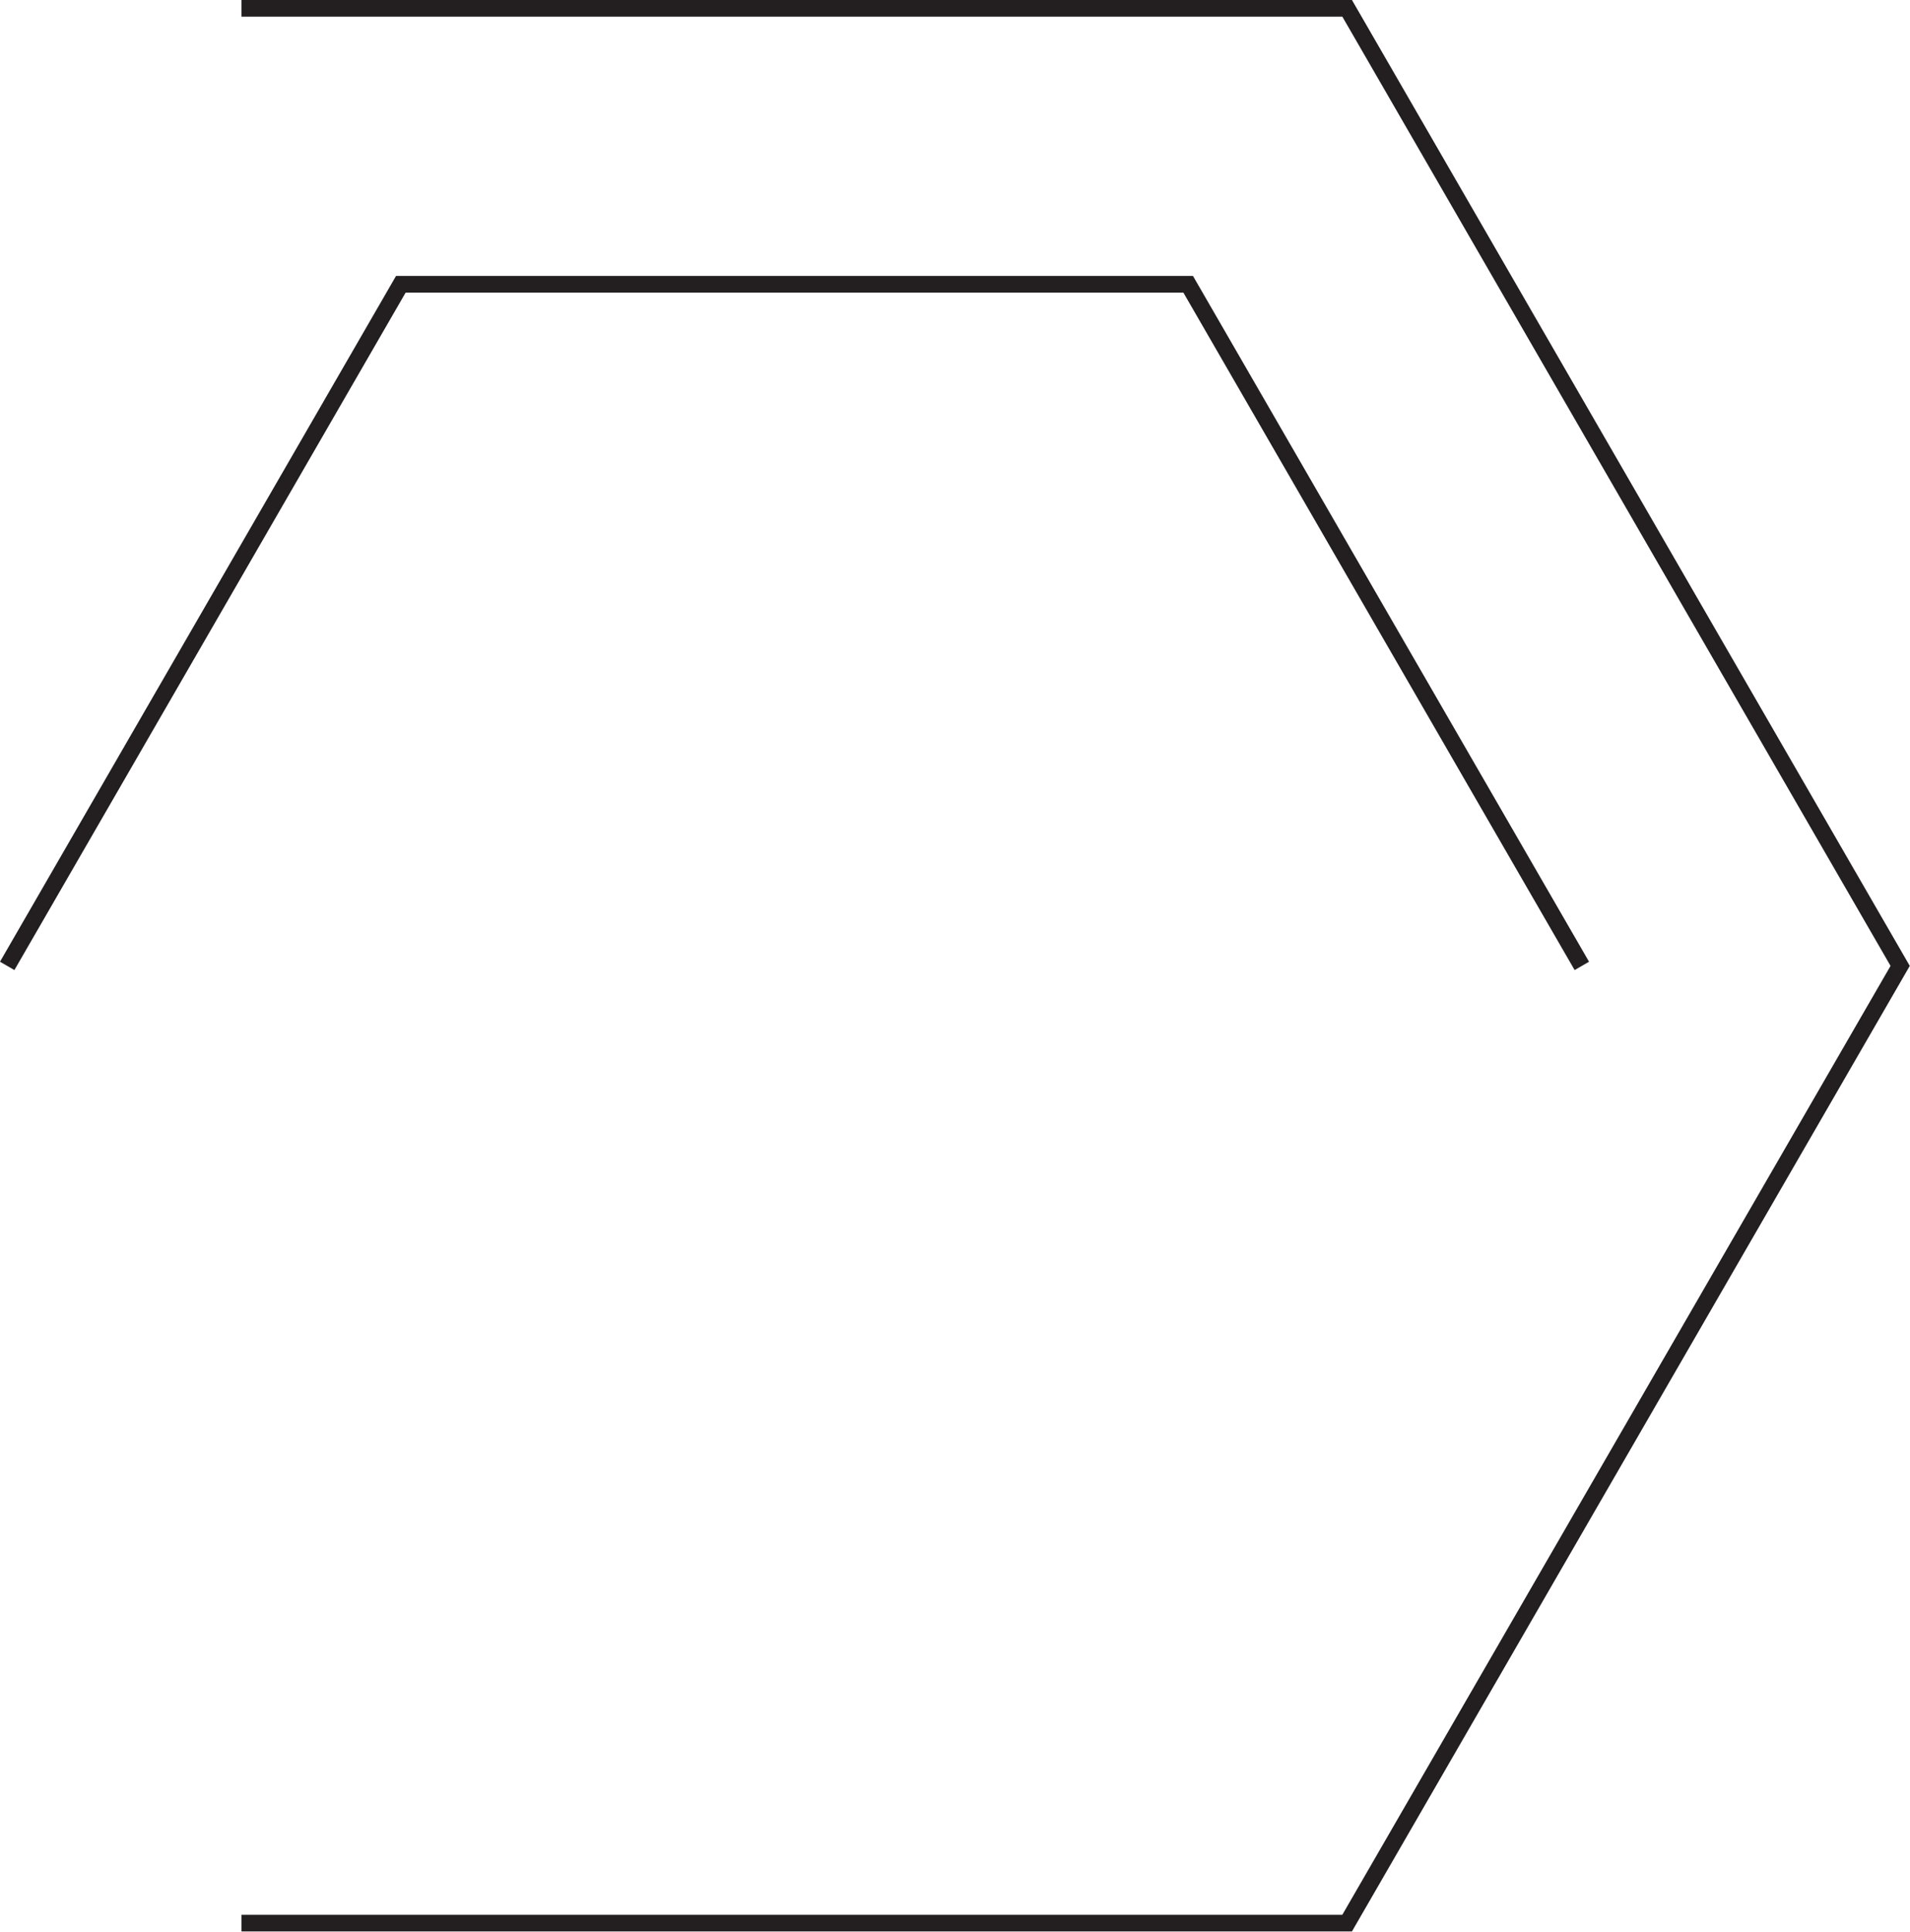 <svg xmlns="http://www.w3.org/2000/svg" viewBox="0 0 50.46 51.04"><defs><style>.cls-1{fill:none;stroke:#231f20;stroke-width:0.44px;}</style></defs><title>b401</title><g id="Layer_2" data-name="Layer 2"><g id="Layer_1-2" data-name="Layer 1"><g id="b401"><polyline class="cls-1" points="6.38 0.22 35.59 0.22 50.2 25.52 35.59 50.81 6.38 50.81"/><polyline class="cls-1" points="0.19 25.52 10.59 7.51 31.39 7.51 41.79 25.52"/></g></g></g></svg>